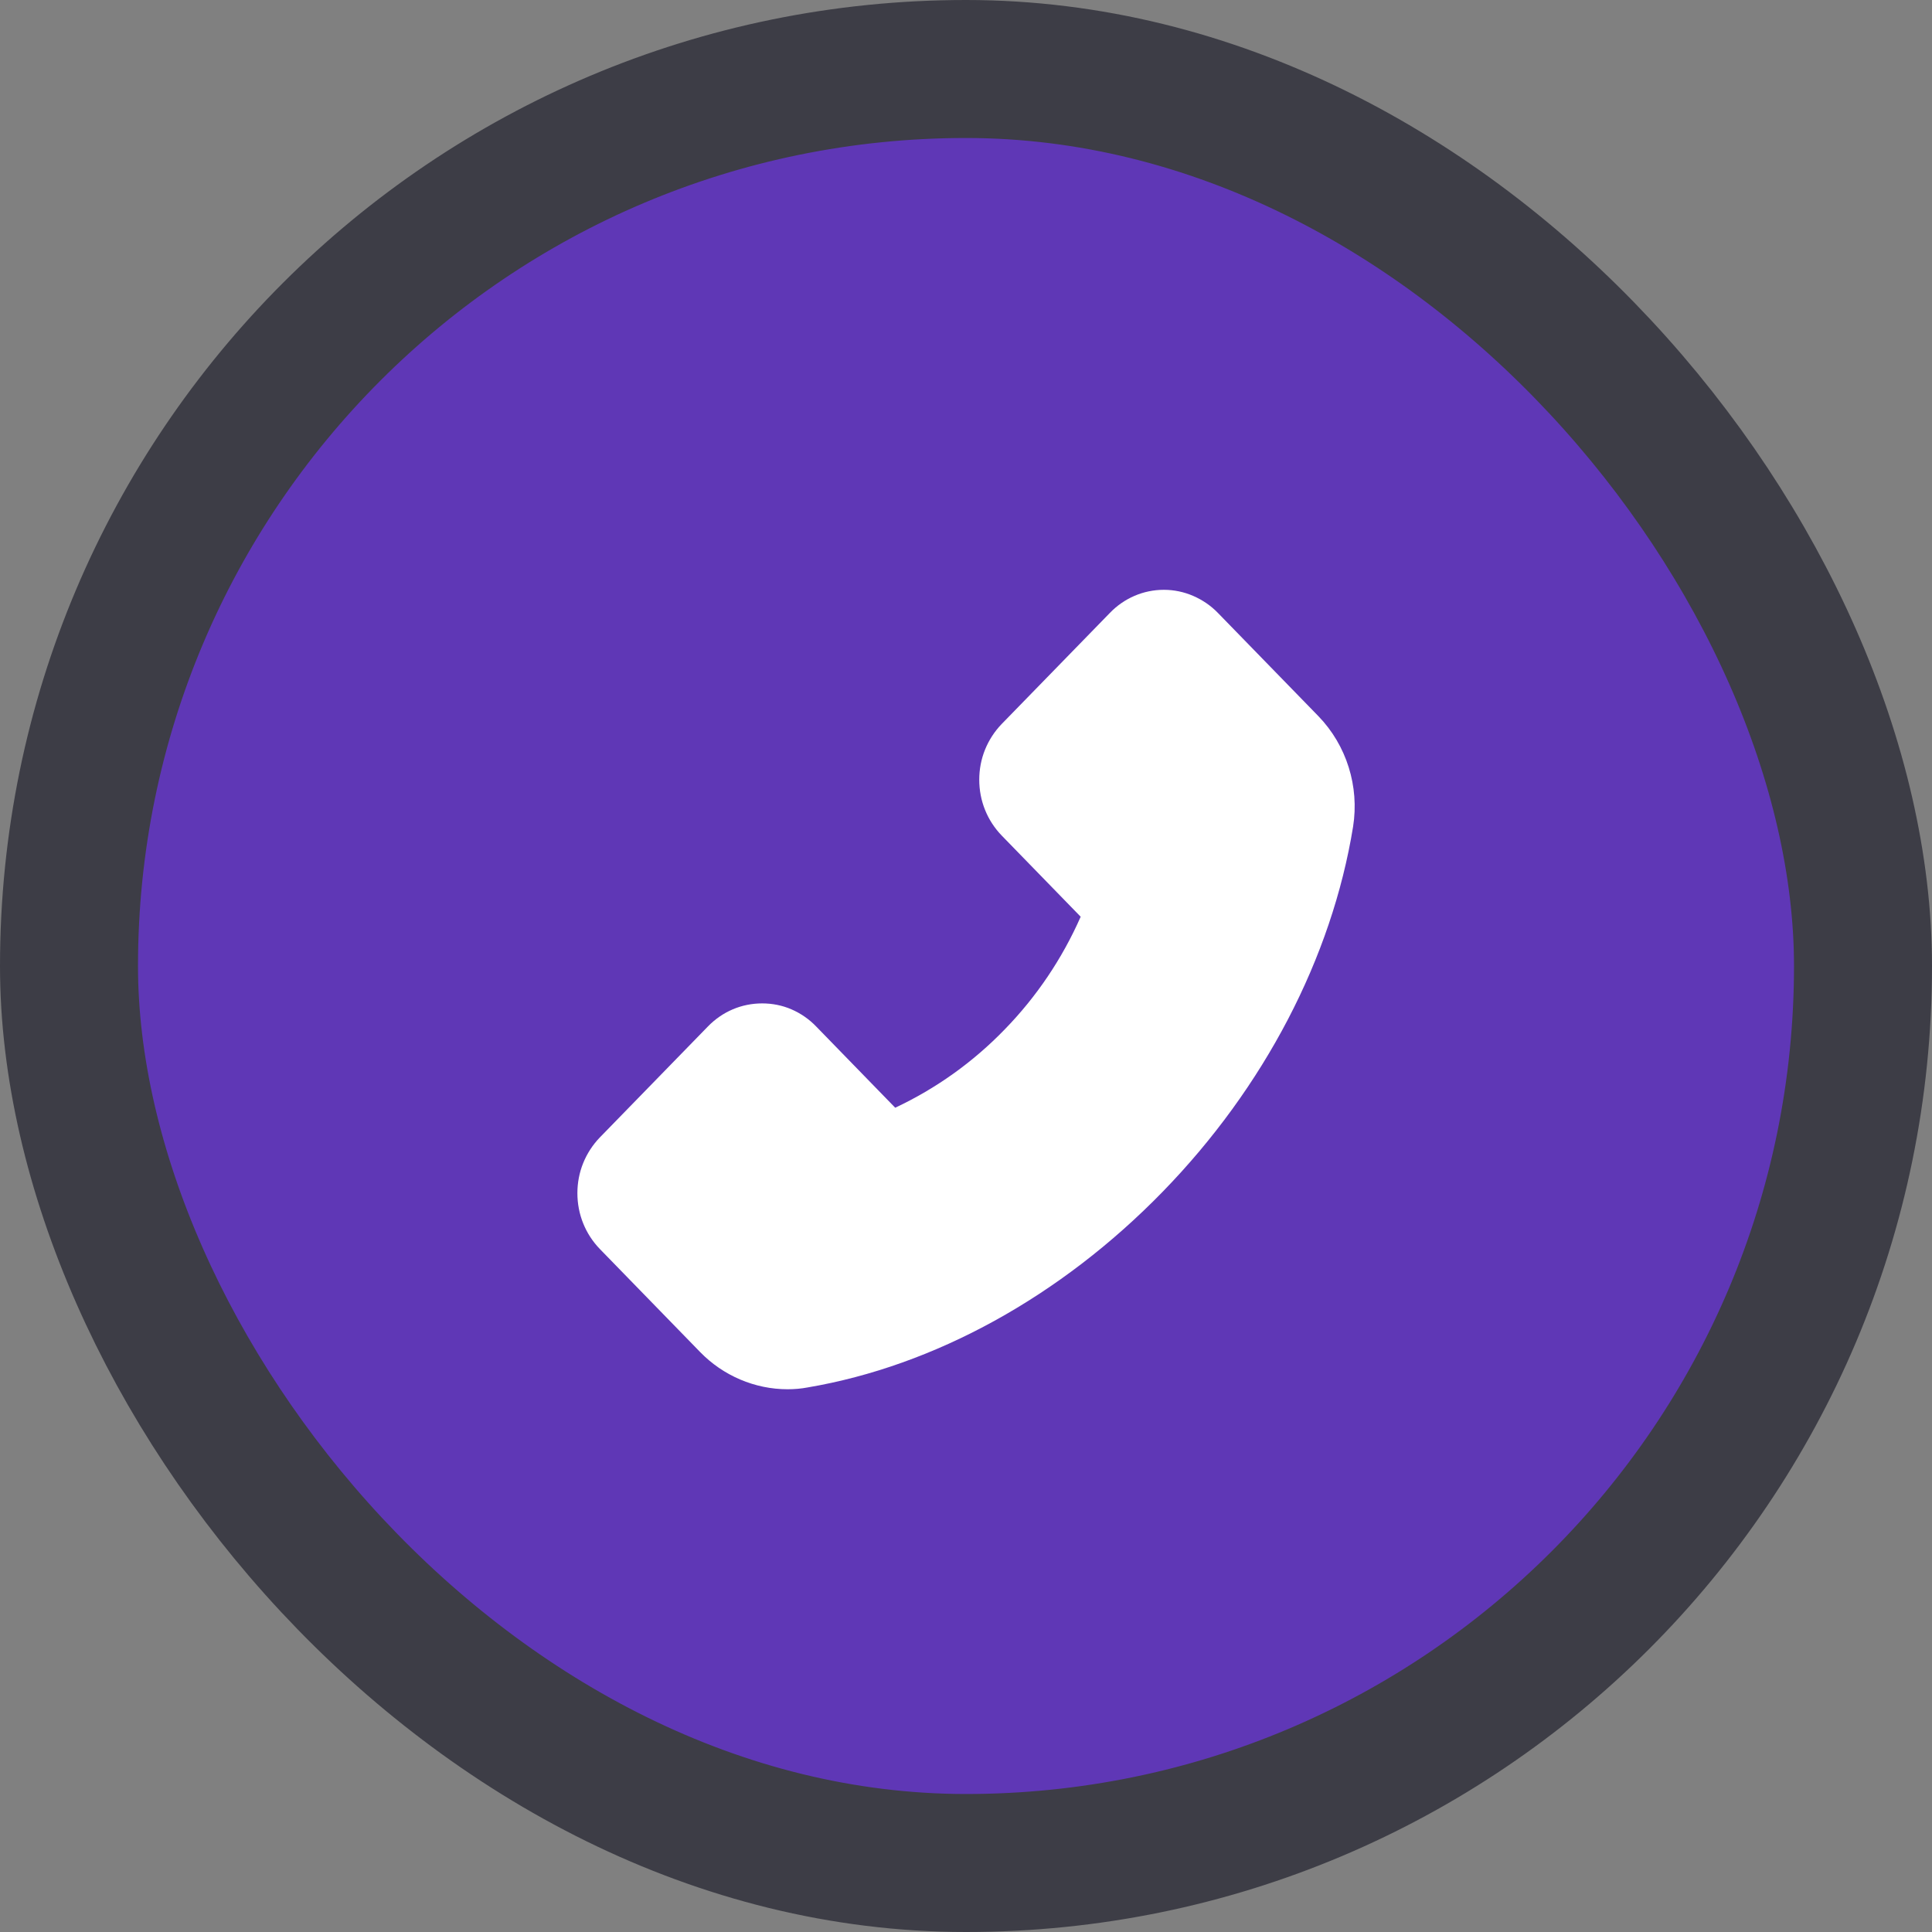<svg width="14" height="14" viewBox="0 0 14 14" fill="none" xmlns="http://www.w3.org/2000/svg">
<rect x="0" y="0" width="14" height="14" fill="#808080" stroke="none"/>
<rect x="0.5" y="0.5" width="13" height="13" rx="6.5" fill="#5F37B6" stroke="#3D3D46"/>
<g clip-path="url(#clip0)">
<path d="M9.554 5.19L8.826 4.442C8.775 4.389 8.713 4.347 8.646 4.318C8.579 4.289 8.507 4.274 8.434 4.274C8.286 4.274 8.146 4.334 8.042 4.442L7.258 5.247C7.207 5.3 7.166 5.363 7.138 5.432C7.11 5.501 7.096 5.575 7.096 5.65C7.096 5.803 7.154 5.946 7.258 6.054L7.831 6.643C7.697 6.947 7.511 7.223 7.281 7.459C7.052 7.696 6.783 7.888 6.487 8.027L5.914 7.438C5.863 7.385 5.802 7.343 5.735 7.314C5.668 7.285 5.596 7.271 5.523 7.271C5.374 7.271 5.235 7.33 5.13 7.438L4.346 8.243C4.295 8.296 4.254 8.359 4.226 8.428C4.198 8.497 4.184 8.571 4.184 8.646C4.184 8.799 4.242 8.942 4.346 9.05L5.073 9.797C5.24 9.969 5.47 10.067 5.707 10.067C5.757 10.067 5.804 10.063 5.852 10.054C6.773 9.898 7.687 9.394 8.425 8.636C9.162 7.879 9.651 6.94 9.805 5.99C9.851 5.699 9.758 5.401 9.554 5.19Z" fill="white"/>
</g>
<defs>
<clipPath id="clip0">
<rect width="7" height="7.199" fill="white" transform="translate(3.5 3.571)"/>
</clipPath>
</defs>
</svg>
